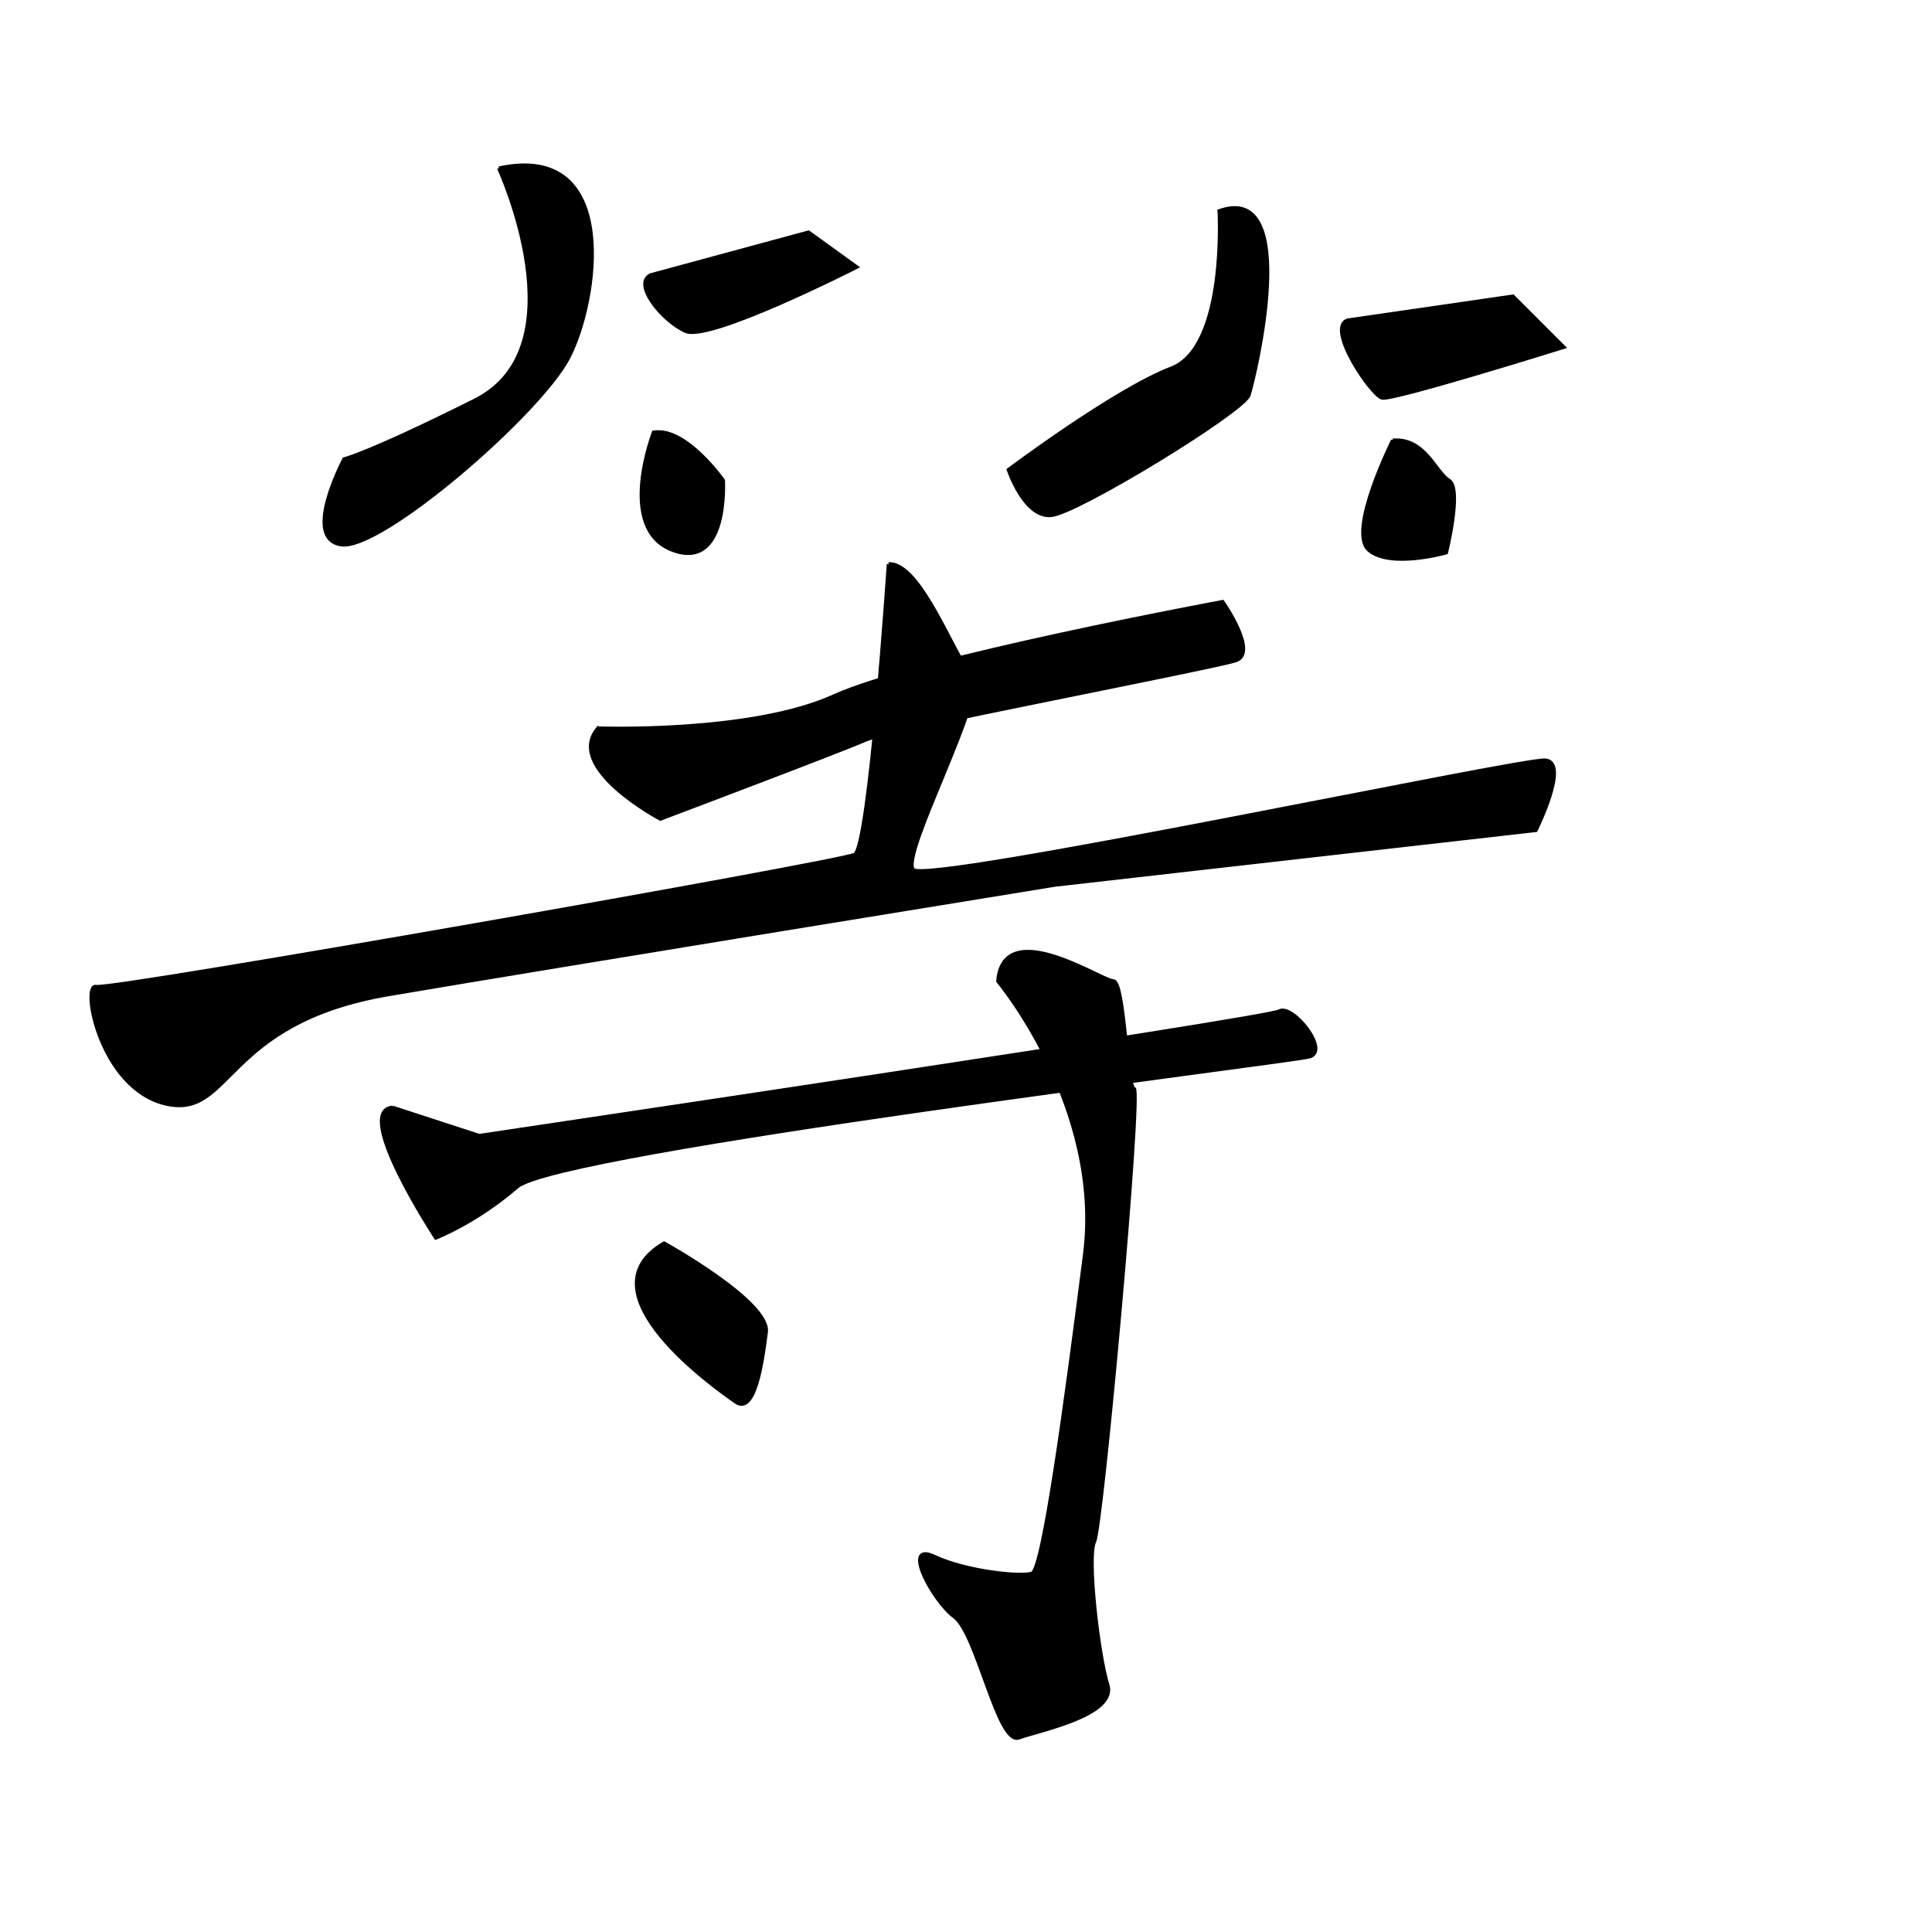 <?xml version="1.0" encoding="UTF-8" standalone="no"?>
<!-- Created with Inkscape (http://www.inkscape.org/) -->

<svg
   xmlns:dc="http://purl.org/dc/elements/1.1/"
   xmlns:cc="http://creativecommons.org/ns#"
   xmlns:rdf="http://www.w3.org/1999/02/22-rdf-syntax-ns#"
   xmlns:svg="http://www.w3.org/2000/svg"
   xmlns="http://www.w3.org/2000/svg"
   xmlns:sodipodi="http://sodipodi.sourceforge.net/DTD/sodipodi-0.dtd"
   xmlns:inkscape="http://www.inkscape.org/namespaces/inkscape"
   width="512"
   height="512"
   viewBox="0 0 135.467 135.467"
   version="1.1"
   id="svg8"
   inkscape:version="0.92.2 (5c3e80d, 2017-08-06)"
   sodipodi:docname="U+7B49.svg">
  <defs
     id="defs2" />
  <sodipodi:namedview
     id="base"
     pagecolor="#ffffff"
     bordercolor="#666666"
     borderopacity="1.0"
     inkscape:pageopacity="0.0"
     inkscape:pageshadow="2"
     inkscape:zoom="1"
     inkscape:cx="184.40112"
     inkscape:cy="361.32525"
     inkscape:document-units="px"
     inkscape:current-layer="layer1"
     showgrid="false"
     units="px"
     inkscape:window-width="1920"
     inkscape:window-height="1003"
     inkscape:window-x="-9"
     inkscape:window-y="-9"
     inkscape:window-maximized="1" />
  <g
     inkscape:label="圖層 1"
     inkscape:groupmode="layer"
     id="layer1"
     transform="translate(0,-161.533)">
    <path
       style="fill:#000000;fill-rule:evenodd;stroke:#000000;stroke-width:0.265px;stroke-linecap:butt;stroke-linejoin:miter;stroke-opacity:1"
       d="m 34.986,173.334 c 0,0 5.8,12.535 -1.684,16.277 -7.484,3.742 -9.167,4.116 -9.167,4.116 0,0 -2.993,5.613 -0.187,5.987 2.806,0.374 13.845,-9.167 15.903,-13.096 2.058,-3.929 3.742,-15.154 -4.864,-13.283 z"
       id="path5205"
       inkscape:connector-curvature="0" />
    <path
       style="fill:#000000;fill-rule:evenodd;stroke:#000000;stroke-width:0.265px;stroke-linecap:butt;stroke-linejoin:miter;stroke-opacity:1"
       d="m 45.65,180.818 11.038,-2.993 3.368,2.432 c 0,0 -10.29,5.238 -11.974,4.49 -1.684,-0.748 -3.742,-3.368 -2.432,-3.929 z"
       id="path5207"
       inkscape:connector-curvature="0" />
    <path
       style="fill:#000000;fill-rule:evenodd;stroke:#000000;stroke-width:0.265px;stroke-linecap:butt;stroke-linejoin:miter;stroke-opacity:1"
       d="m 45.837,191.856 c 0,0 -2.619,6.735 1.31,8.232 3.929,1.497 3.555,-4.864 3.555,-4.864 0,0 -2.619,-3.742 -4.864,-3.368 z"
       id="path5209"
       inkscape:connector-curvature="0" />
    <path
       style="fill:#000000;fill-rule:evenodd;stroke:#000000;stroke-width:0.265px;stroke-linecap:butt;stroke-linejoin:miter;stroke-opacity:1"
       d="m 85.5,176.328 c 0,0 0.561,9.542 -3.368,11.038 -3.929,1.497 -11.412,7.109 -11.412,7.109 0,0 1.123,3.368 2.993,3.18 1.871,-0.187 13.47,-7.296 13.845,-8.419 0.374,-1.123 3.742,-14.967 -2.058,-12.909 z"
       id="path5211"
       inkscape:connector-curvature="0" />
    <path
       style="fill:#000000;fill-rule:evenodd;stroke:#000000;stroke-width:0.265px;stroke-linecap:butt;stroke-linejoin:miter;stroke-opacity:1"
       d="m 94.48,183.998 11.599,-1.684 3.555,3.555 c 0,0 -11.974,3.742 -12.722,3.555 -0.748,-0.187 -3.929,-4.864 -2.432,-5.426 z"
       id="path5213"
       inkscape:connector-curvature="0" />
    <path
       style="fill:#000000;fill-rule:evenodd;stroke:#000000;stroke-width:0.265px;stroke-linecap:butt;stroke-linejoin:miter;stroke-opacity:1"
       d="m 97.66,192.417 c 0,0 -3.181,6.361 -1.684,7.671 1.497,1.31 5.426,0.187 5.426,0.187 0,0 1.123,-4.49 0.187,-5.051 -0.935,-0.561 -1.684,-2.993 -3.929,-2.806 z"
       id="path5215"
       inkscape:connector-curvature="0" />
    <path
       style="fill:#000000;fill-rule:evenodd;stroke:#000000;stroke-width:0.265px;stroke-linecap:butt;stroke-linejoin:miter;stroke-opacity:1"
       d="m 62.309,201.089 c 0,0 -1.323,19.844 -2.381,20.373 -1.058,0.529 -52.123,9.525 -53.181,9.26 -1.058,-0.265 0.265,7.144 4.895,8.202 4.63,1.058 3.969,-5.689 15.61,-7.673 11.642,-1.984 46.699,-7.673 46.699,-7.673 l 33.734,-3.836 c 0,0 2.381,-4.763 0.661,-4.895 -1.72,-0.132 -43.392,8.731 -44.318,7.673 -0.926,-1.058 5.292,-12.435 4.101,-13.626 -1.191,-1.191 -3.572,-7.938 -5.821,-7.805 z"
       id="path5217"
       inkscape:connector-curvature="0" />
    <path
       style="fill:#000000;fill-rule:evenodd;stroke:#000000;stroke-width:0.265px;stroke-linecap:butt;stroke-linejoin:miter;stroke-opacity:1"
       d="m 41.936,212.598 c 0,0 10.716,0.397 16.536,-2.249 5.821,-2.646 27.252,-6.615 27.252,-6.615 0,0 2.514,3.572 0.926,4.101 -1.587,0.529 -24.474,4.895 -25.929,5.556 -1.455,0.661 -14.42,5.556 -14.42,5.556 0,0 -6.747,-3.572 -4.366,-6.35 z"
       id="path5219"
       inkscape:connector-curvature="0" />
    <path
       style="fill:#000000;fill-rule:evenodd;stroke:#000000;stroke-width:0.265px;stroke-linecap:butt;stroke-linejoin:miter;stroke-opacity:1"
       d="m 27.517,239.189 6.085,1.984 c 0,0 55.166,-8.202 56.092,-8.731 0.926,-0.529 3.572,2.778 2.117,3.175 -1.455,0.397 -52.652,6.615 -55.562,9.128 -2.91,2.514 -5.689,3.572 -5.689,3.572 0,0 -5.821,-8.864 -3.043,-9.128 z"
       id="path5221"
       inkscape:connector-curvature="0" />
    <path
       style="fill:#000000;fill-rule:evenodd;stroke:#000000;stroke-width:0.265px;stroke-linecap:butt;stroke-linejoin:miter;stroke-opacity:1"
       d="m 69.982,230.325 c 0,0 7.408,8.864 6.085,19.182 -1.323,10.319 -2.91,22.093 -3.704,22.357 -0.794,0.265 -4.63,-0.132 -6.879,-1.191 -2.249,-1.058 -0.132,3.043 1.455,4.233 1.587,1.191 3.043,8.996 4.498,8.467 1.455,-0.529 6.879,-1.587 6.218,-3.704 -0.661,-2.117 -1.455,-8.996 -0.926,-10.054 0.529,-1.058 3.307,-31.618 2.778,-31.75 -0.529,-0.132 -0.661,-7.541 -1.455,-7.541 -0.794,0 -7.673,-4.63 -8.07,0 z"
       id="path5223"
       inkscape:connector-curvature="0" />
    <path
       style="fill:#000000;fill-rule:evenodd;stroke:#000000;stroke-width:0.265px;stroke-linecap:butt;stroke-linejoin:miter;stroke-opacity:1"
       d="m 46.567,248.714 c 0,0 7.408,4.101 7.144,6.218 -0.265,2.117 -0.794,5.821 -2.117,4.895 -1.323,-0.926 -10.98,-7.673 -5.027,-11.113 z"
       id="path5225"
       inkscape:connector-curvature="0" />
  </g>
</svg>

